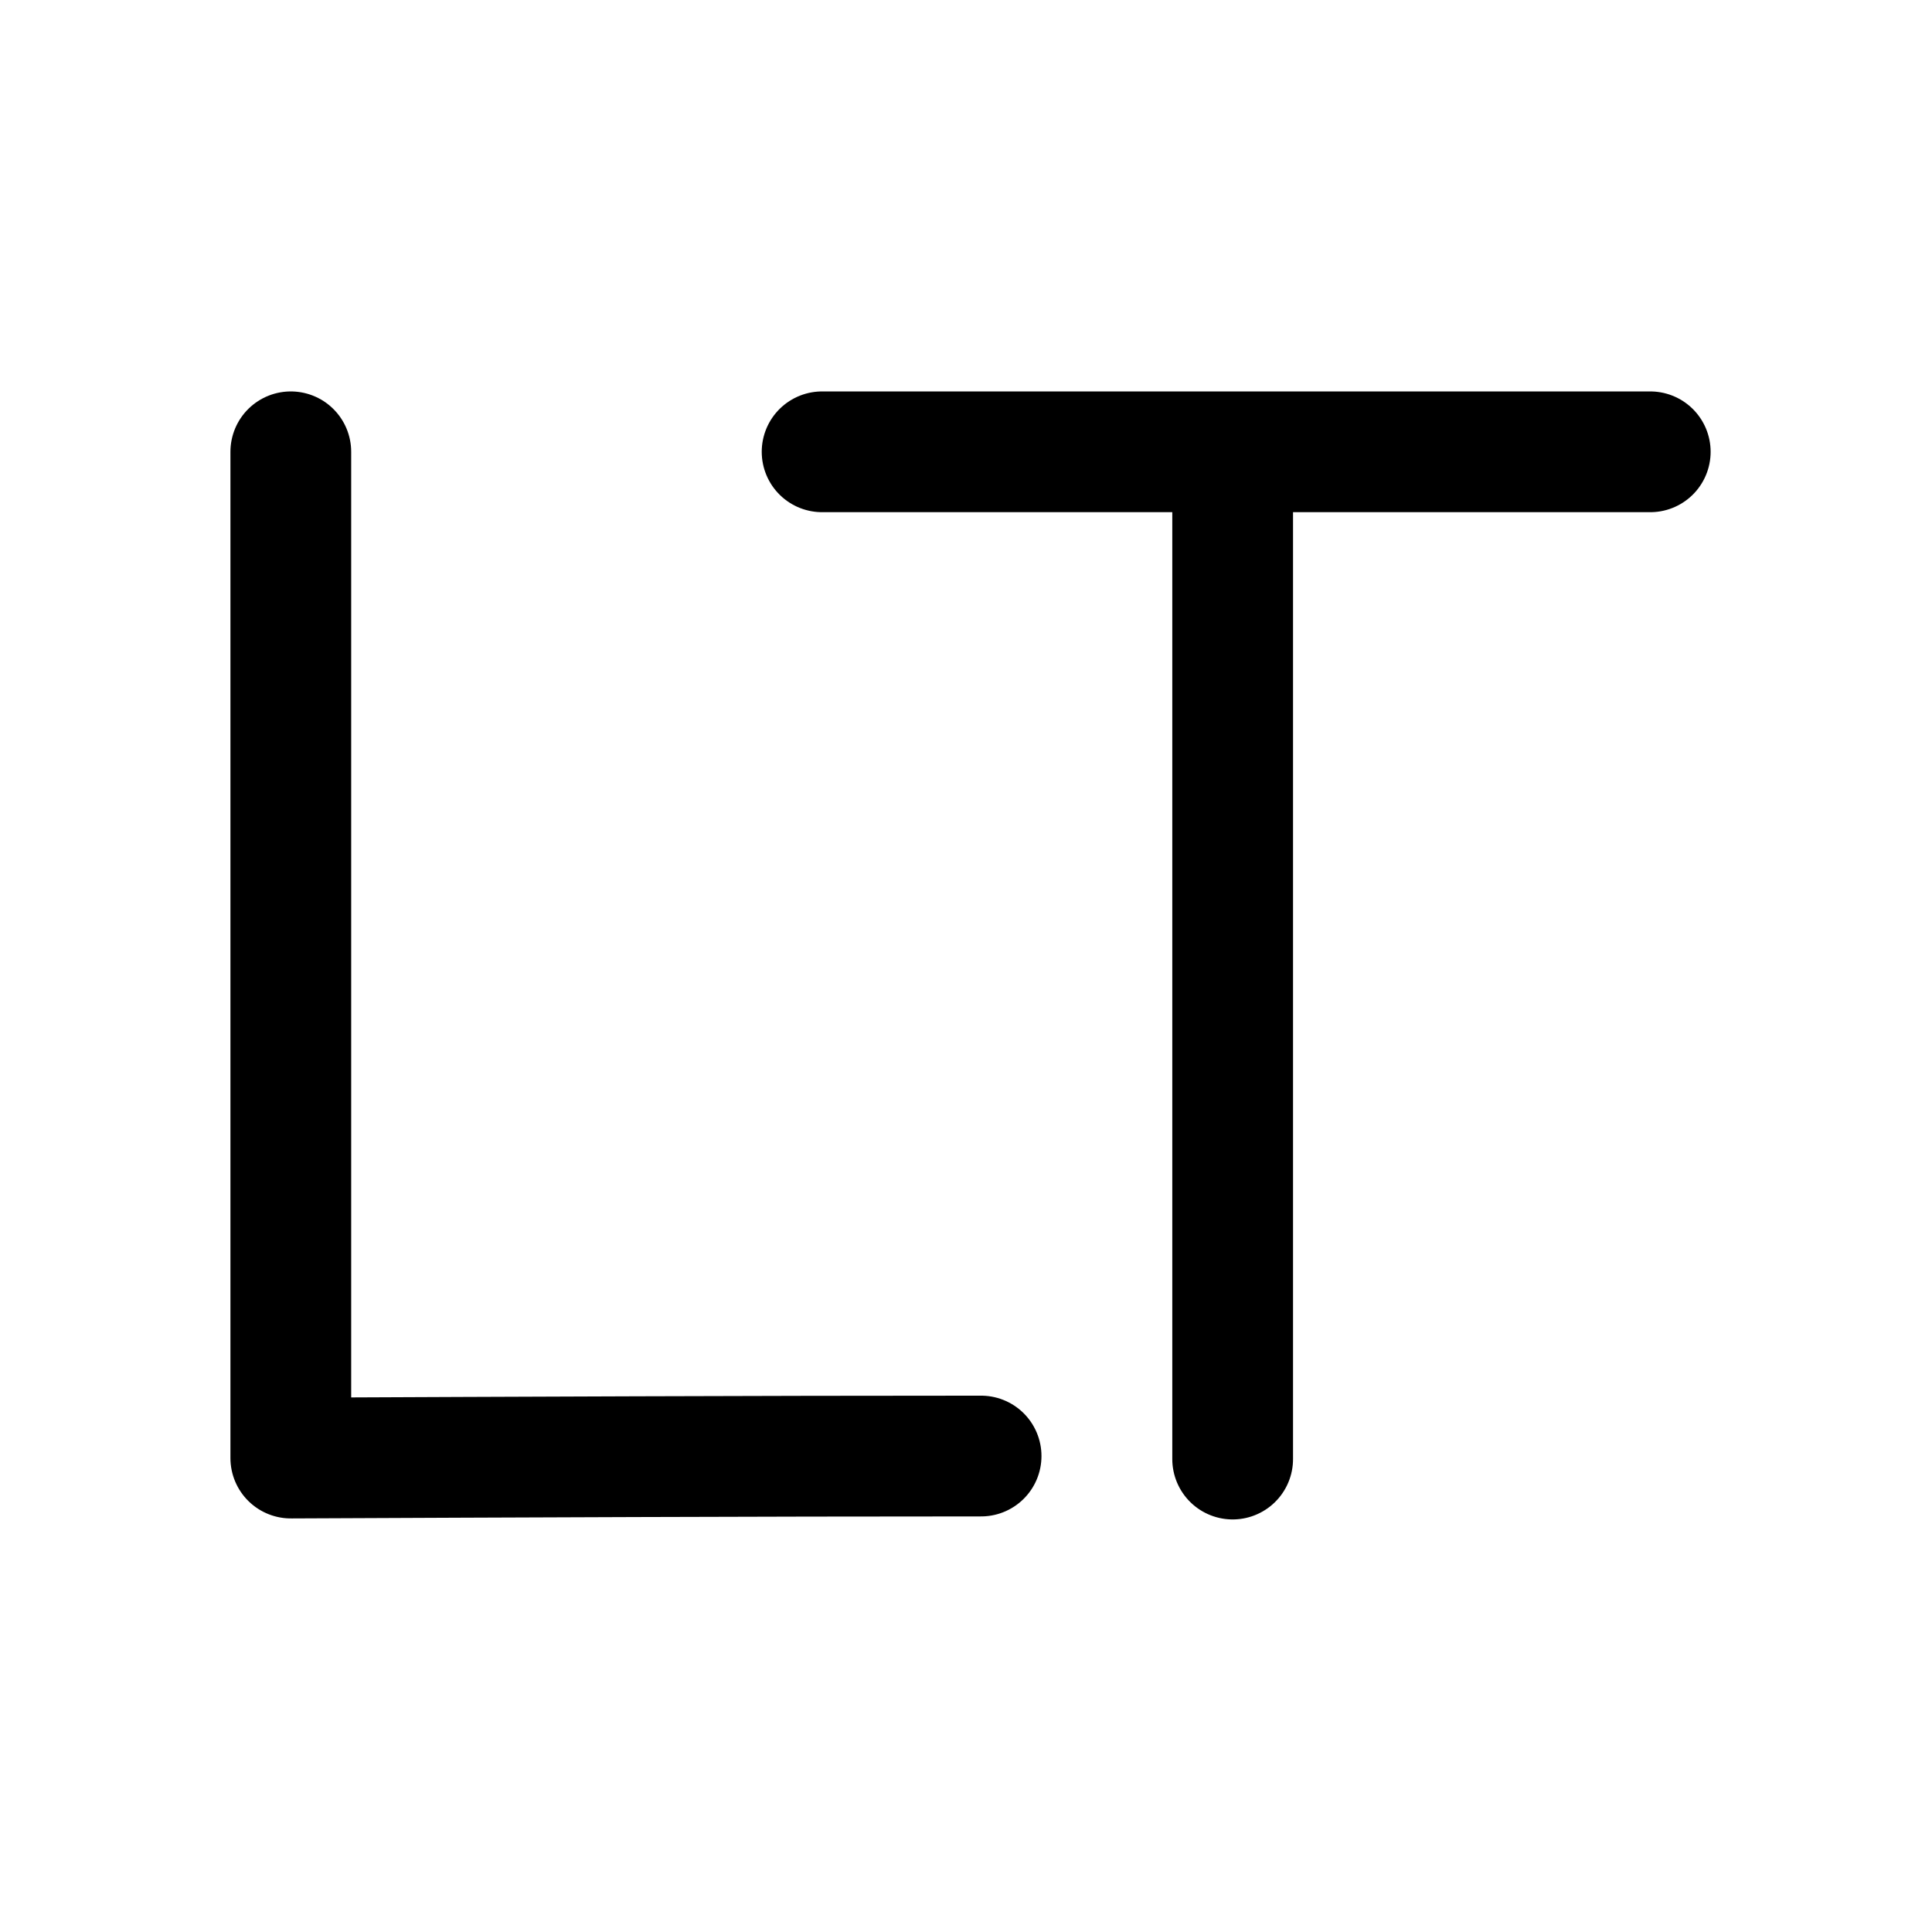 <svg xmlns="http://www.w3.org/2000/svg" xml:space="preserve" id="图层_1" x="0" y="0" style="enable-background:new 0 0 192 192" version="1.1" viewBox="0 0 192 192"><style>.st0,.st1{fill:none;stroke-miterlimit:10}.st0{display:none;stroke:#3d3d3d}.st1{stroke:#000;stroke-width:12;stroke-linecap:round;stroke-linejoin:round}</style><path d="M28.9 44.9v100c22.9-.1 45.7-.2 68.6-.2M81.7 44.9H164M122.5 145V44.9" class="st1"/></svg>